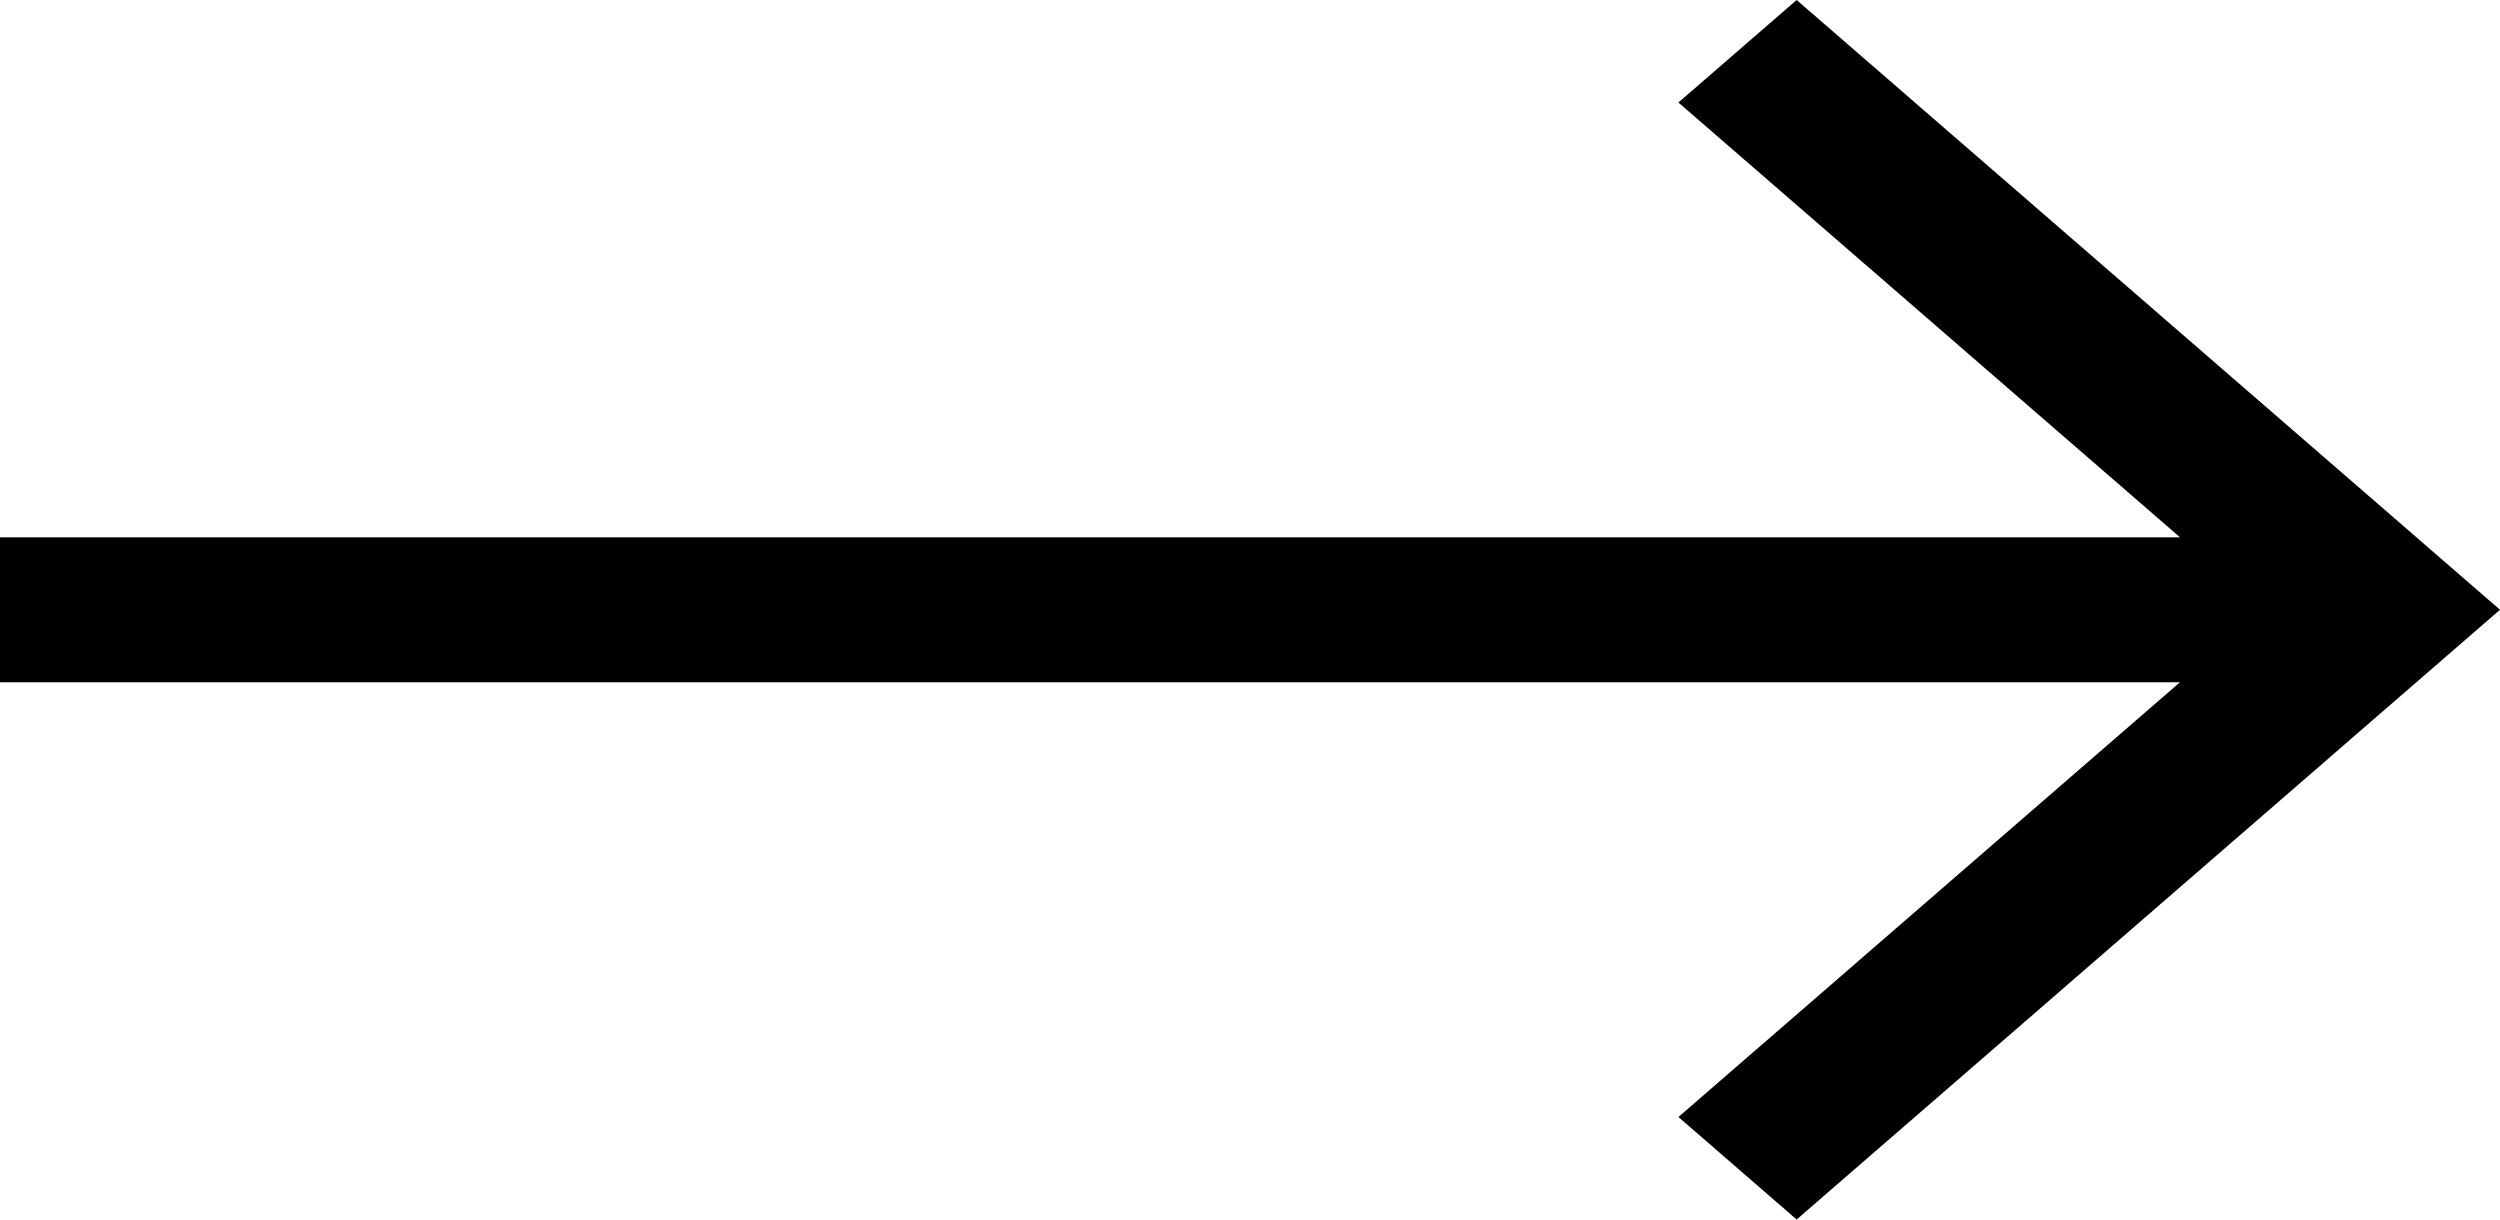 <svg id="arrow_slider" viewBox="0 0 41 20">
    <path d="M-8.34417e-07 11.189L35.751 11.189L27.526 18.319L29.465 20L41 10L29.465 -2.88372e-06L27.526 1.681L35.752 8.812L-1.05951e-06 8.812L-8.34417e-07 11.189Z"></path>
</svg>